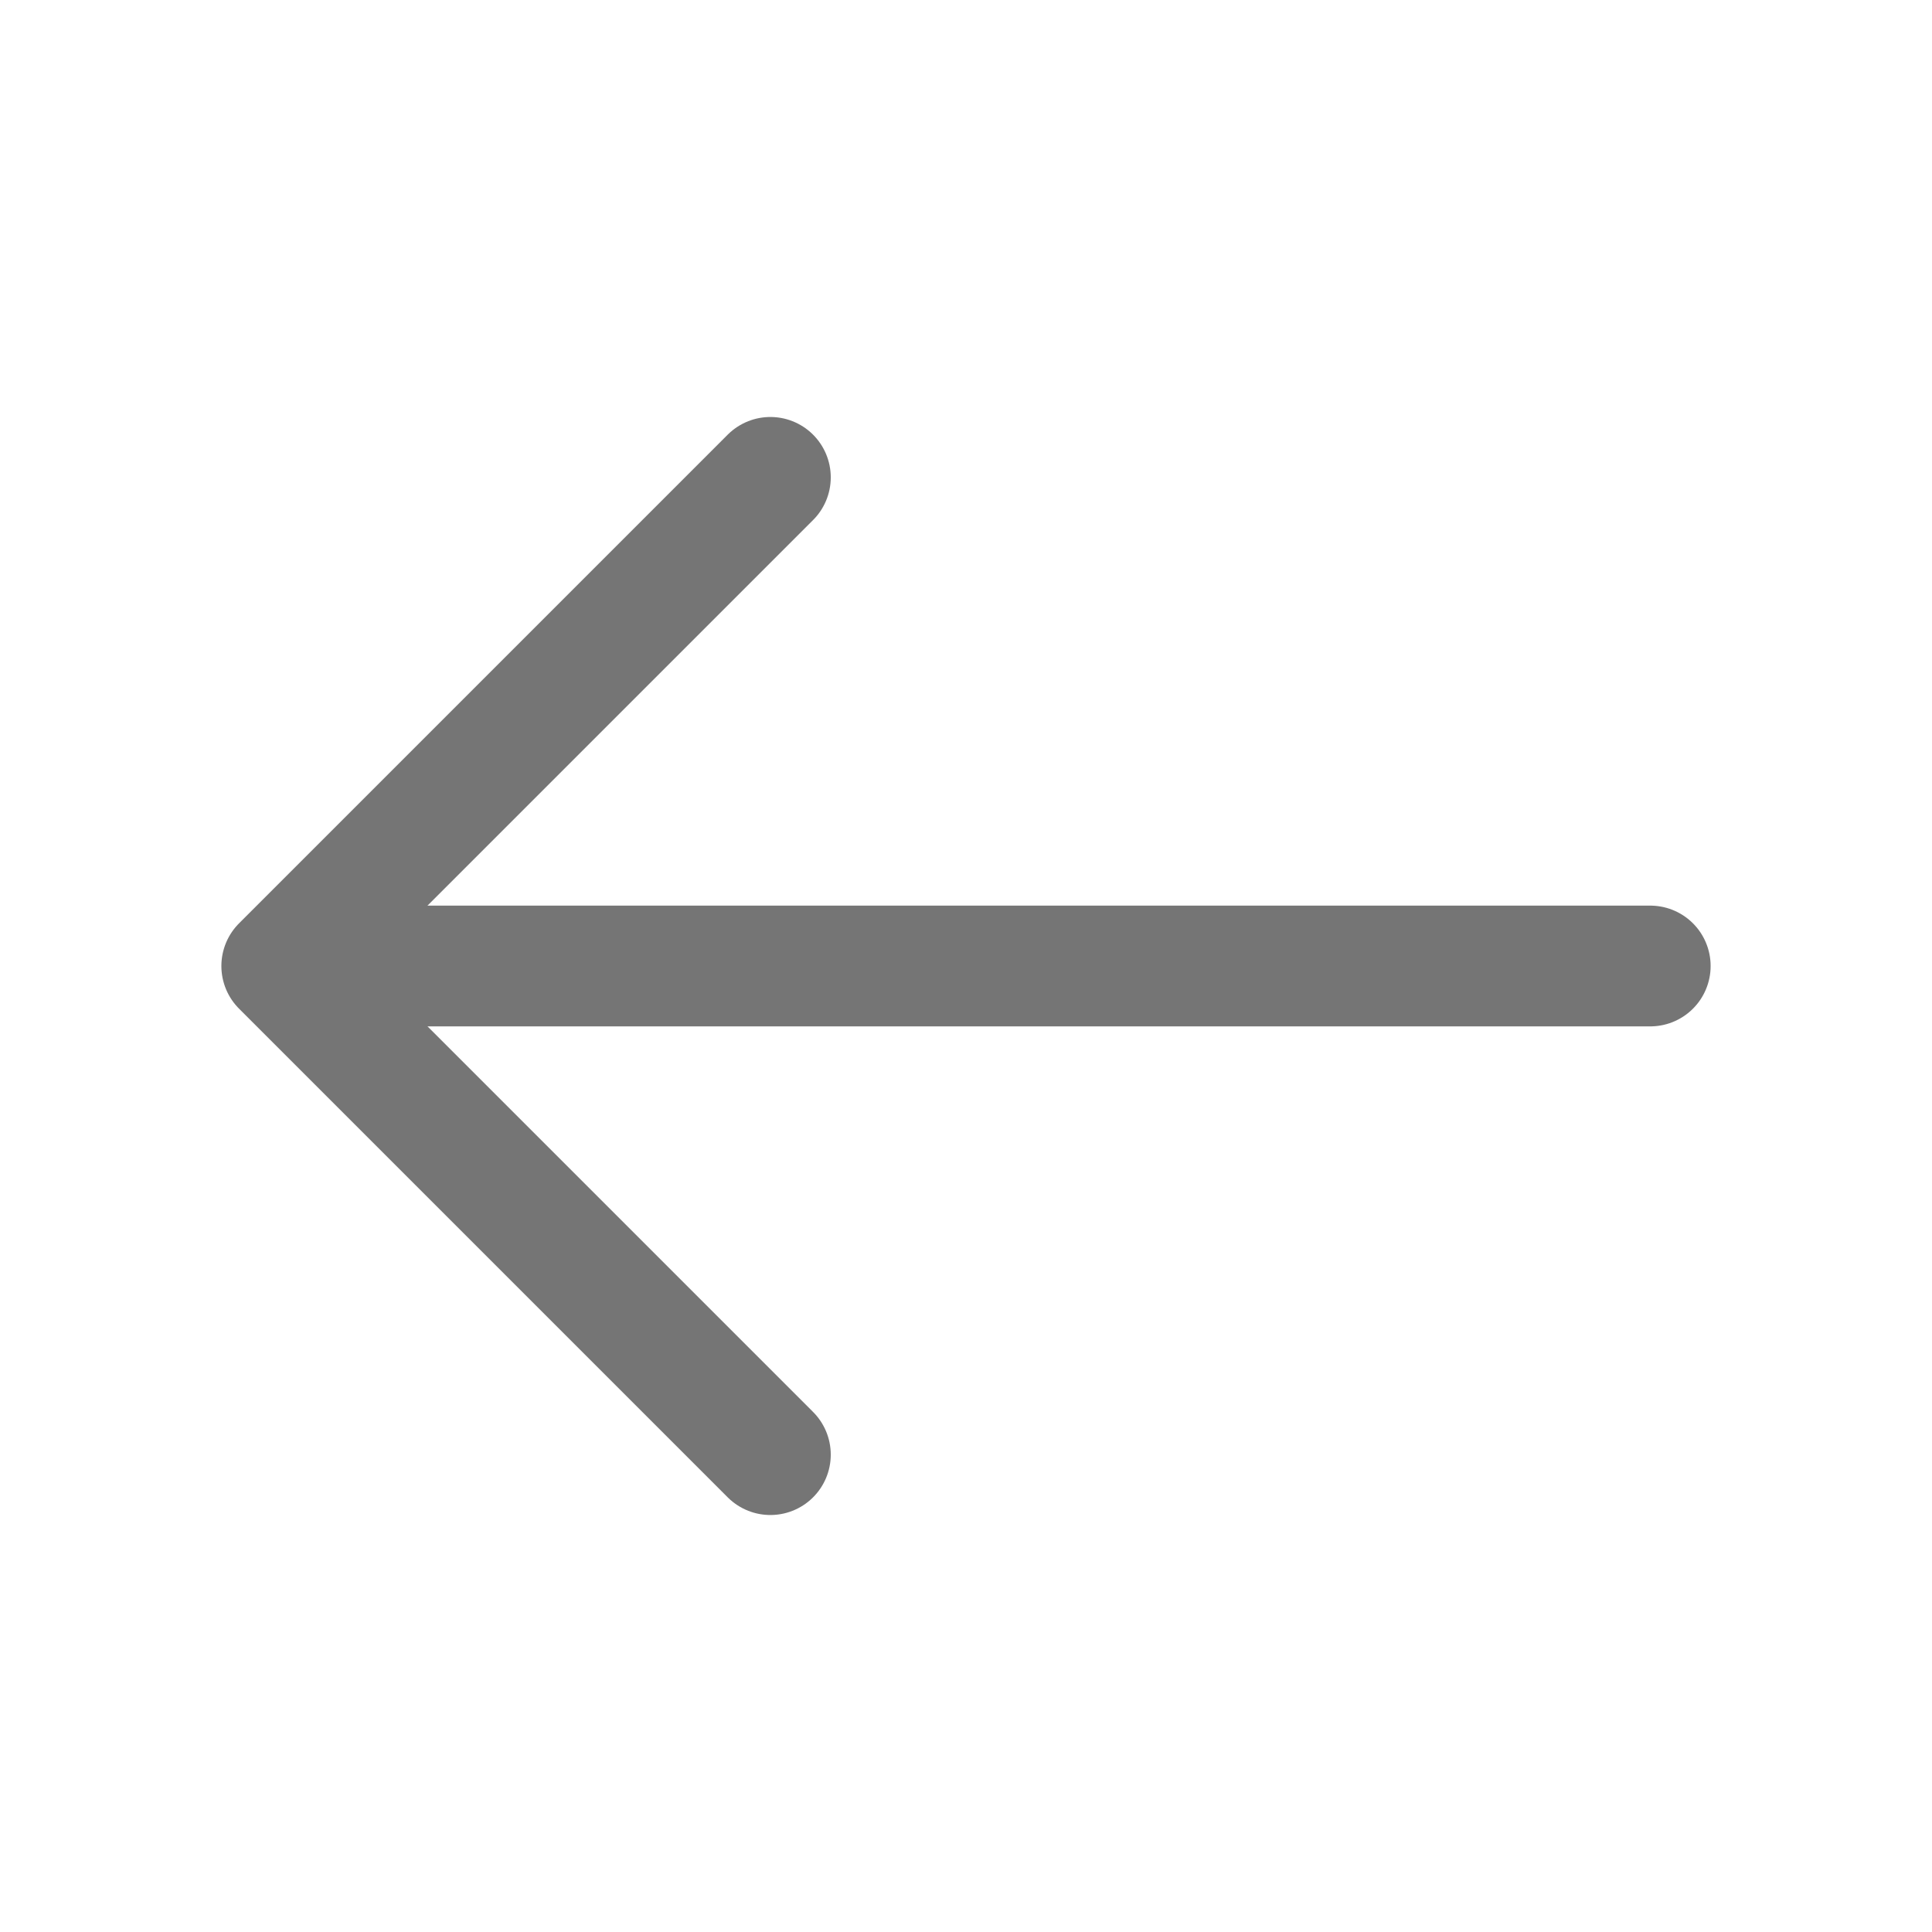 <svg xmlns="http://www.w3.org/2000/svg" width="24" height="24" viewBox="0 0 24 24" fill="none">
  <path d="M9.57 5.93L3.5 12L9.57 18.07" stroke="#757575" stroke-width="1.5" stroke-miterlimit="10" stroke-linecap="round" stroke-linejoin="round"/>
  <path d="M20.5 12H3.67" stroke="#757575" stroke-width="1.5" stroke-miterlimit="10" stroke-linecap="round" stroke-linejoin="round"/>
</svg>